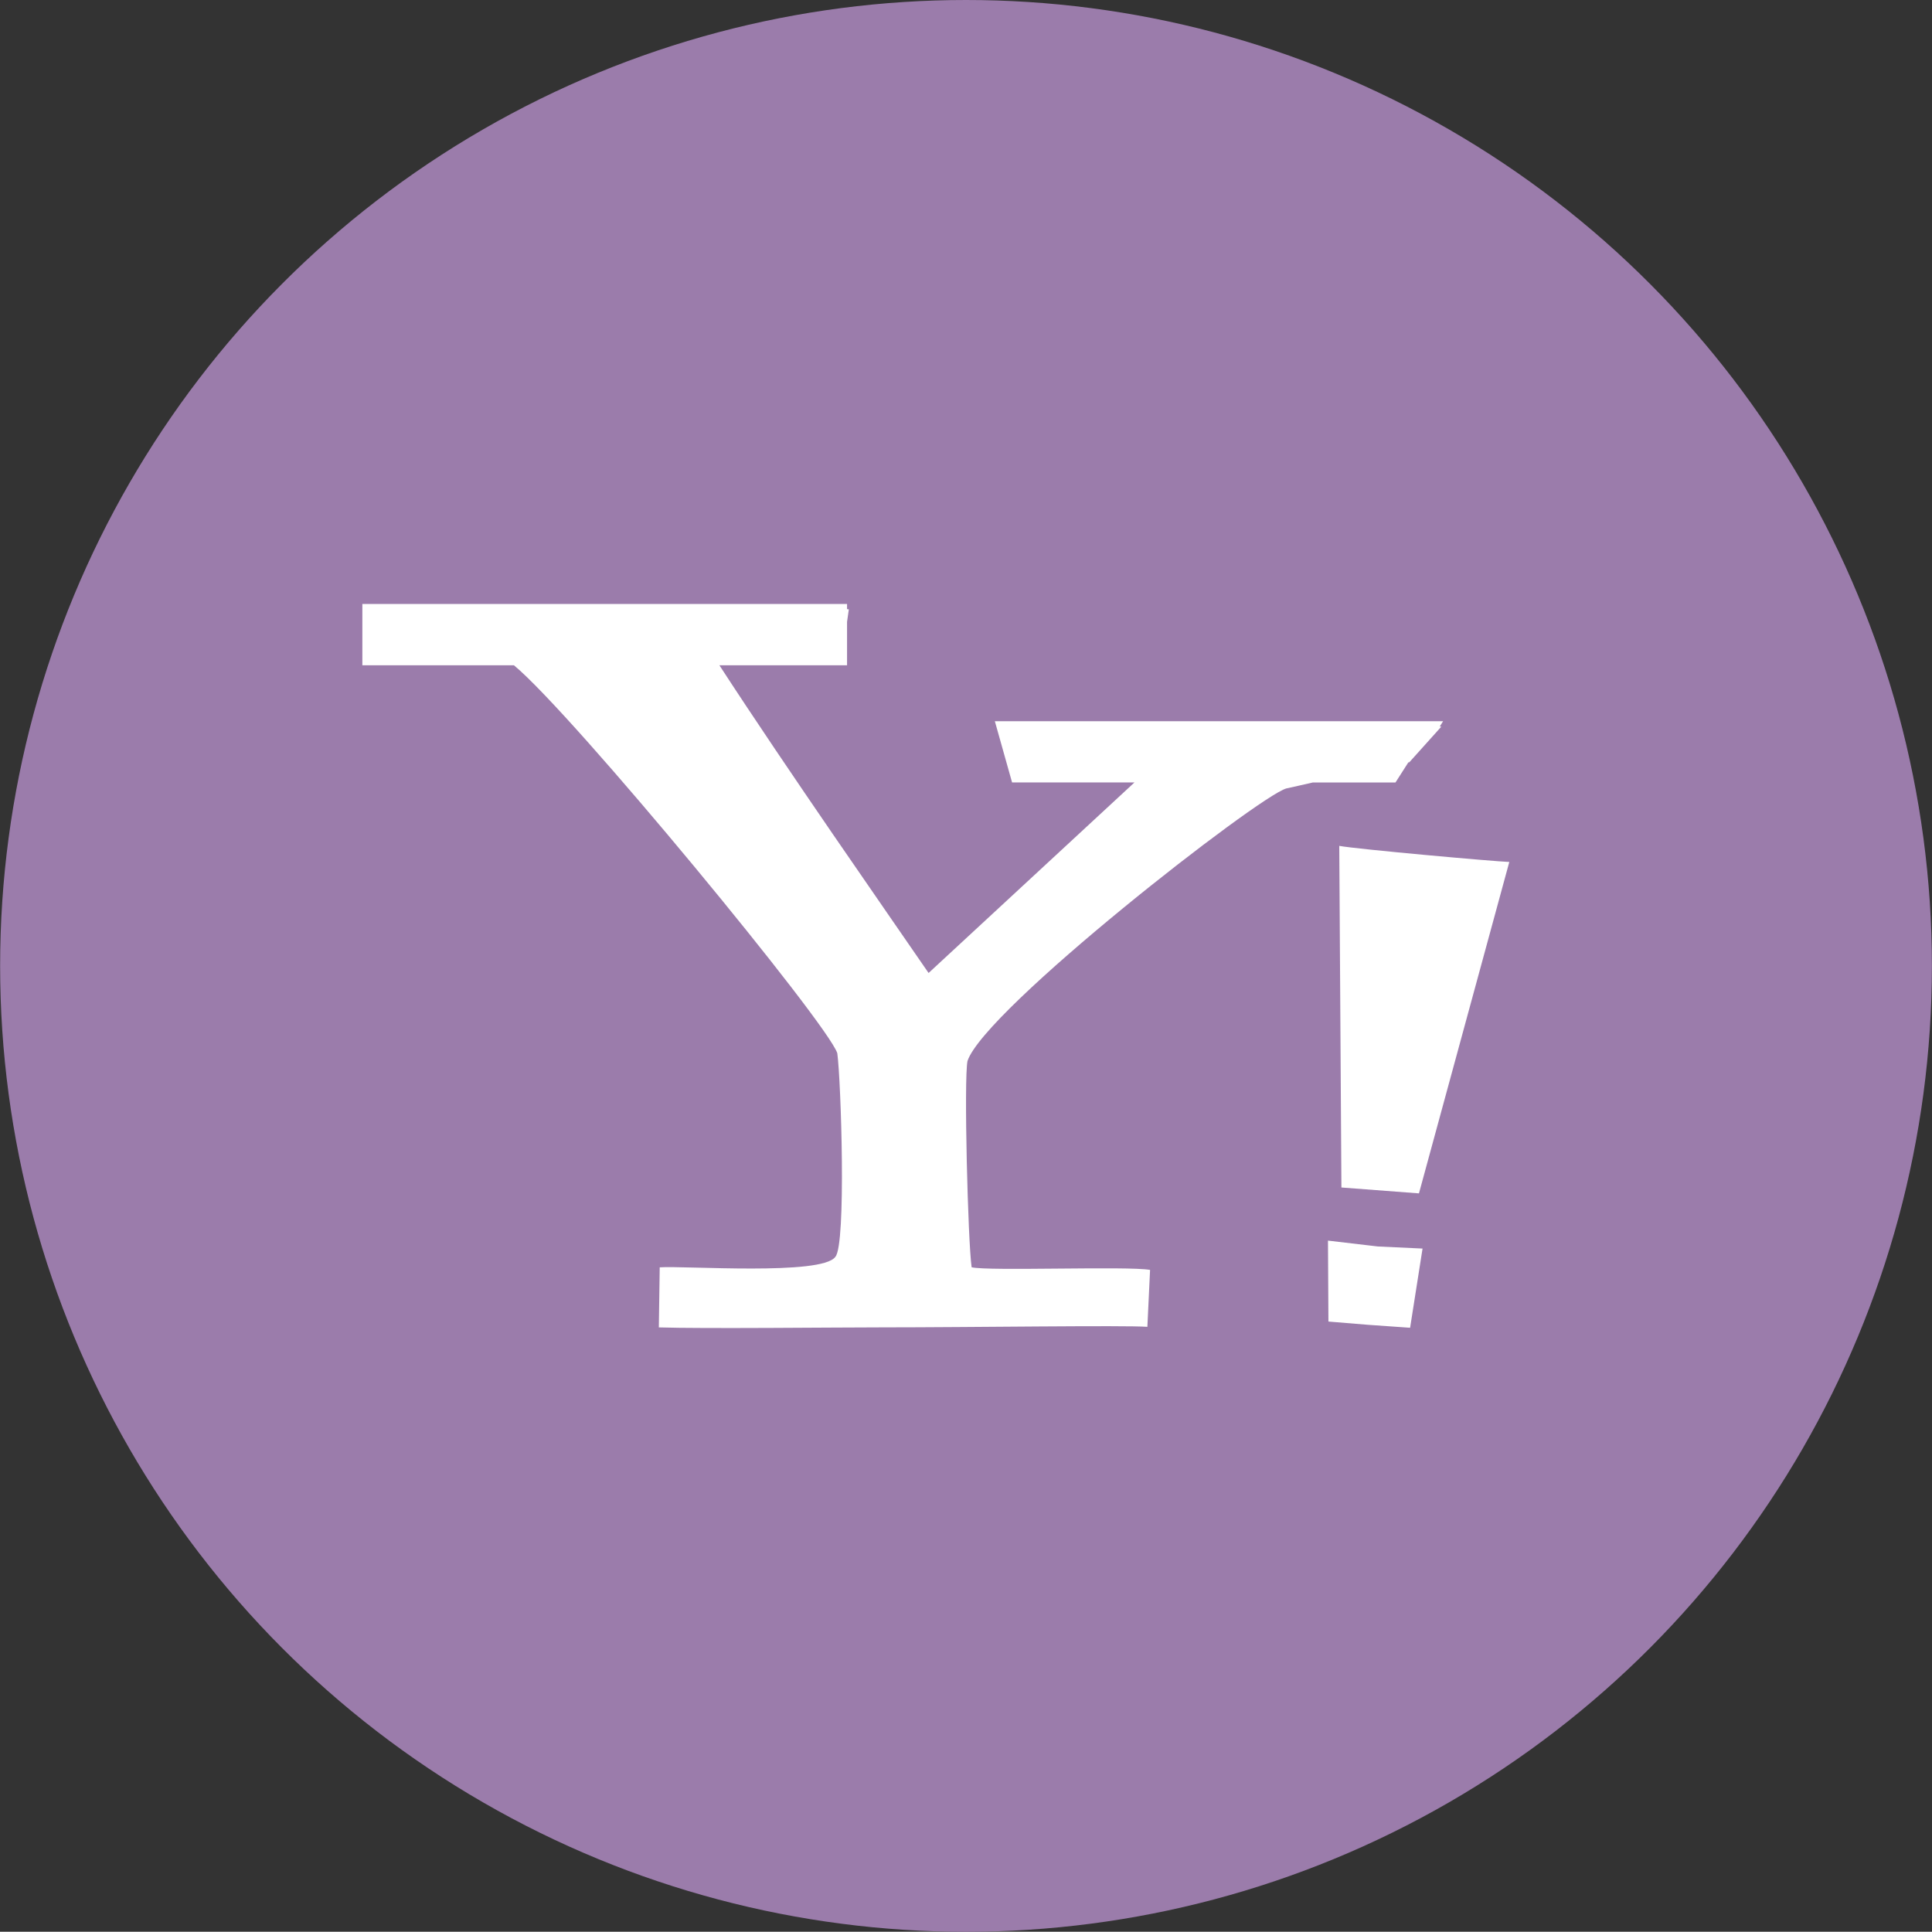 <?xml version="1.0" encoding="iso-8859-1"?>
<!-- Generator: Adobe Illustrator 16.0.0, SVG Export Plug-In . SVG Version: 6.00 Build 0)  -->
<!DOCTYPE svg PUBLIC "-//W3C//DTD SVG 1.1//EN" "http://www.w3.org/Graphics/SVG/1.1/DTD/svg11.dtd">
<svg version="1.1" id="Layer_1" xmlns="http://www.w3.org/2000/svg" xmlns:xlink="http://www.w3.org/1999/xlink" x="0px" y="0px"
	 width="64.003px" height="63.995px" viewBox="0 0 64.003 63.995" style="enable-background:new 0 0 64.003 63.995;"
	 xml:space="preserve">
<rect x="0" y="0" width="64.003" height="63.995" fill="#333333" stroke="none"/>
<g id="Shape_53_">
	<g>
		<circle style="fill:#9B7CAB;" cx="32.002" cy="31.998" r="31.998"/>
	</g>
</g>
<g id="Yahoo_Logo">
	<g>
		<path style="fill-rule:evenodd;clip-rule:evenodd;fill:#FFFFFF;" d="M46.654,25.258c0.009-0.005,0.025-0.006,0.034-0.006
			l1.061-1.181c-0.015,0-0.041-0.003-0.053-0.003l0.111-0.176H32.957l0.571,2.029h4.054l-6.82,6.312
			c-1.393-2.029-4.655-6.694-6.93-10.194h4.229v-1.438l0.059-0.415c-0.016-0.002-0.044-0.007-0.059-0.007v-0.17H12.004v2.03h5.021
			c1.948,1.61,10.403,11.872,10.713,12.853c0.124,0.917,0.3,6.334-0.064,6.743c-0.437,0.63-5.013,0.29-5.819,0.349l-0.029,1.99
			c1.473,0.047,5.89-0.001,7.38-0.001c2.936,0,8.077-0.075,8.804-0.018l0.089-1.886c-0.741-0.133-5.352,0.047-5.911-0.087
			c-0.124-0.853-0.26-6.243-0.137-6.833c0.56-1.702,9.629-8.764,10.56-9.029c0.211-0.044,0.523-0.118,0.879-0.198h2.739
			L46.654,25.258z M44.438,39.339l2.569,0.195L50,28.555c-0.5-0.017-5.043-0.423-5.633-0.533L44.438,39.339z M43.993,41.099
			l0.015,2.681l1.301,0.107l1.405,0.099l0.412-2.624l-1.481-0.069L43.993,41.099z"/>
	</g>
</g>
<g>
</g>
<g>
</g>
<g>
</g>
<g>
</g>
<g>
</g>
<g>
</g>
<g>
</g>
<g>
</g>
<g>
</g>
<g>
</g>
<g>
</g>
<g>
</g>
<g>
</g>
<g>
</g>
<g>
</g>
</svg>
